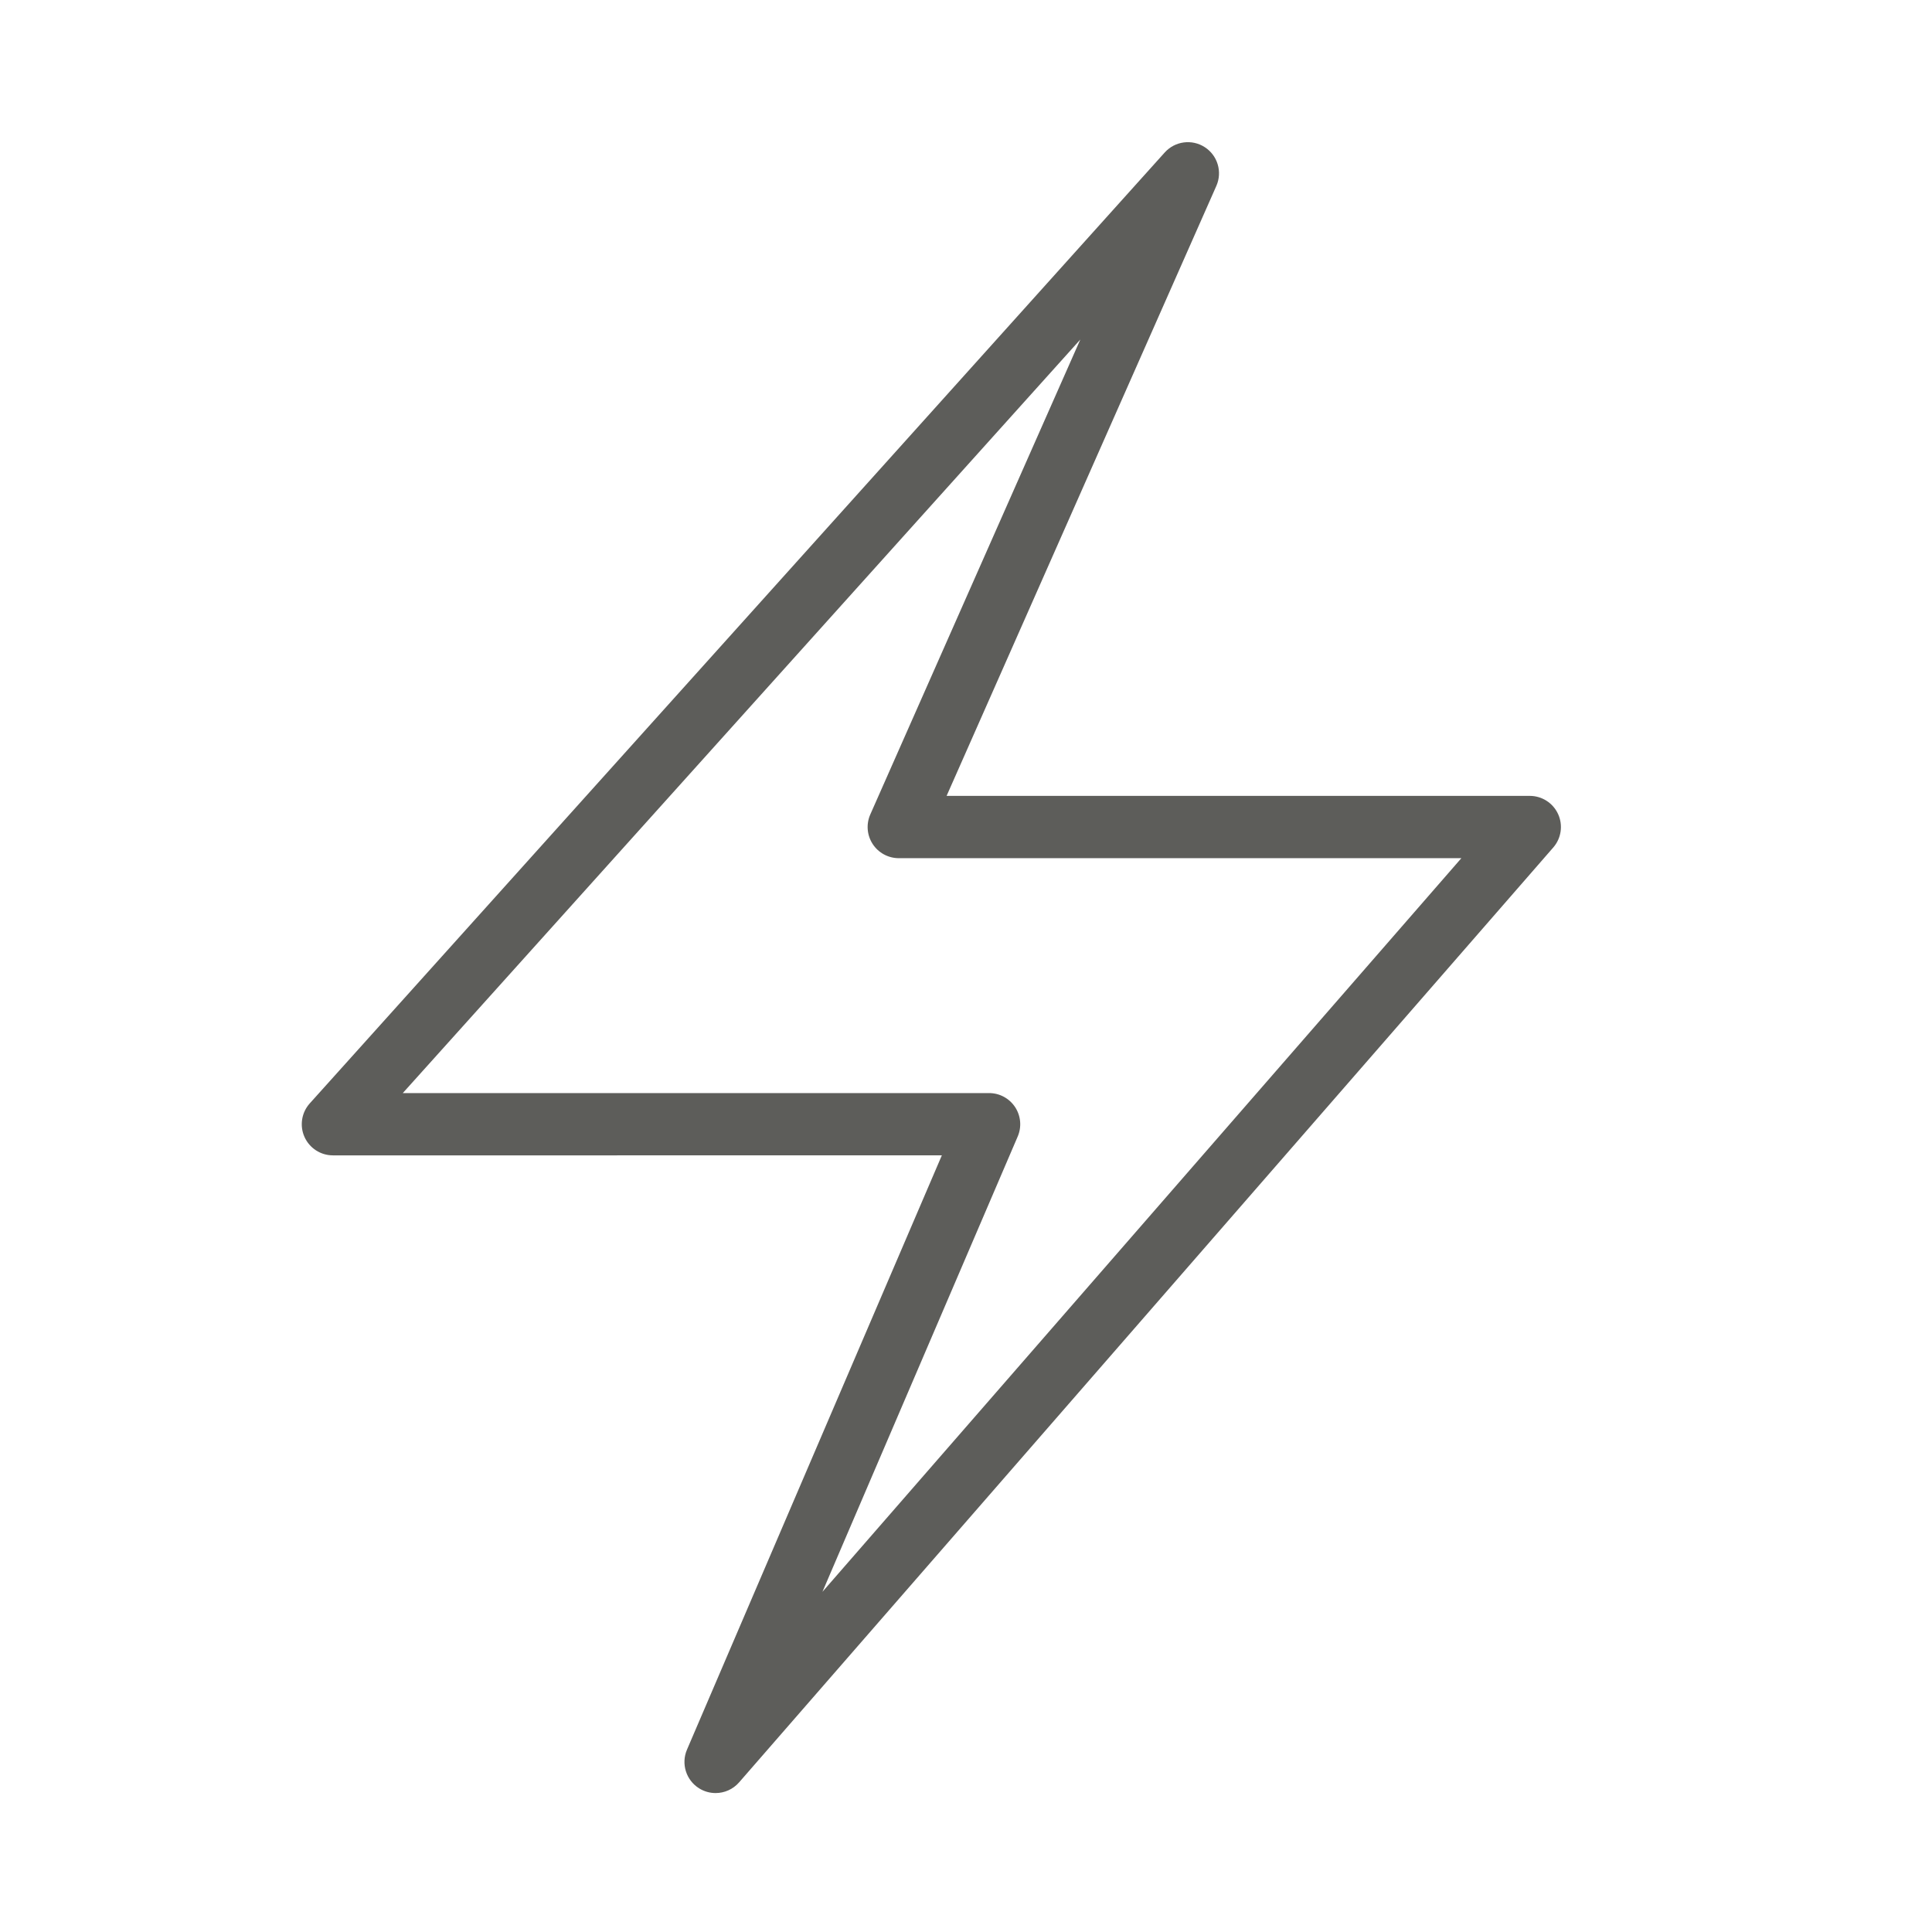 <svg id="SvgjsSvg1001" width="288" height="288" xmlns="http://www.w3.org/2000/svg" version="1.1" xmlns:xlink="http://www.w3.org/1999/xlink" xmlns:svgjs="http://svgjs.com/svgjs"><defs id="SvgjsDefs1002"></defs><g id="SvgjsG1008" transform="matrix(0.917,0,0,0.917,11.561,12.012)"><svg xmlns="http://www.w3.org/2000/svg" width="288" height="288" enable-background="new 0 0 512 512" viewBox="0 0 512 512"><path d="M184.39,494.902c-1.645,0-3.304-0.45-4.783-1.379c-3.753-2.356-5.231-7.096-3.484-11.169l73.655-171.745H73.798
				c-3.553,0-6.774-2.091-8.221-5.336c-1.446-3.246-0.848-7.039,1.528-9.682l247.08-274.809c2.957-3.289,7.869-3.942,11.582-1.538
				c3.714,2.403,5.131,7.149,3.342,11.195l-77.958,176.282h168.538c3.527,0,6.729,2.061,8.191,5.271
				c1.461,3.211,0.912,6.979-1.404,9.64L191.182,491.813C189.418,493.838,186.92,494.902,184.39,494.902z M93.993,292.609h169.438
				c3.026,0,5.849,1.521,7.515,4.047c1.665,2.525,1.949,5.72,0.757,8.5l-56.435,131.592l184.649-212.025H237.331
				c-3.043,0-5.881-1.538-7.542-4.089c-1.661-2.551-1.92-5.768-0.689-8.551l60.697-137.252L93.993,292.609z" fill="#5d5d5a" class="color000 svgShape"></path></svg></g></svg>